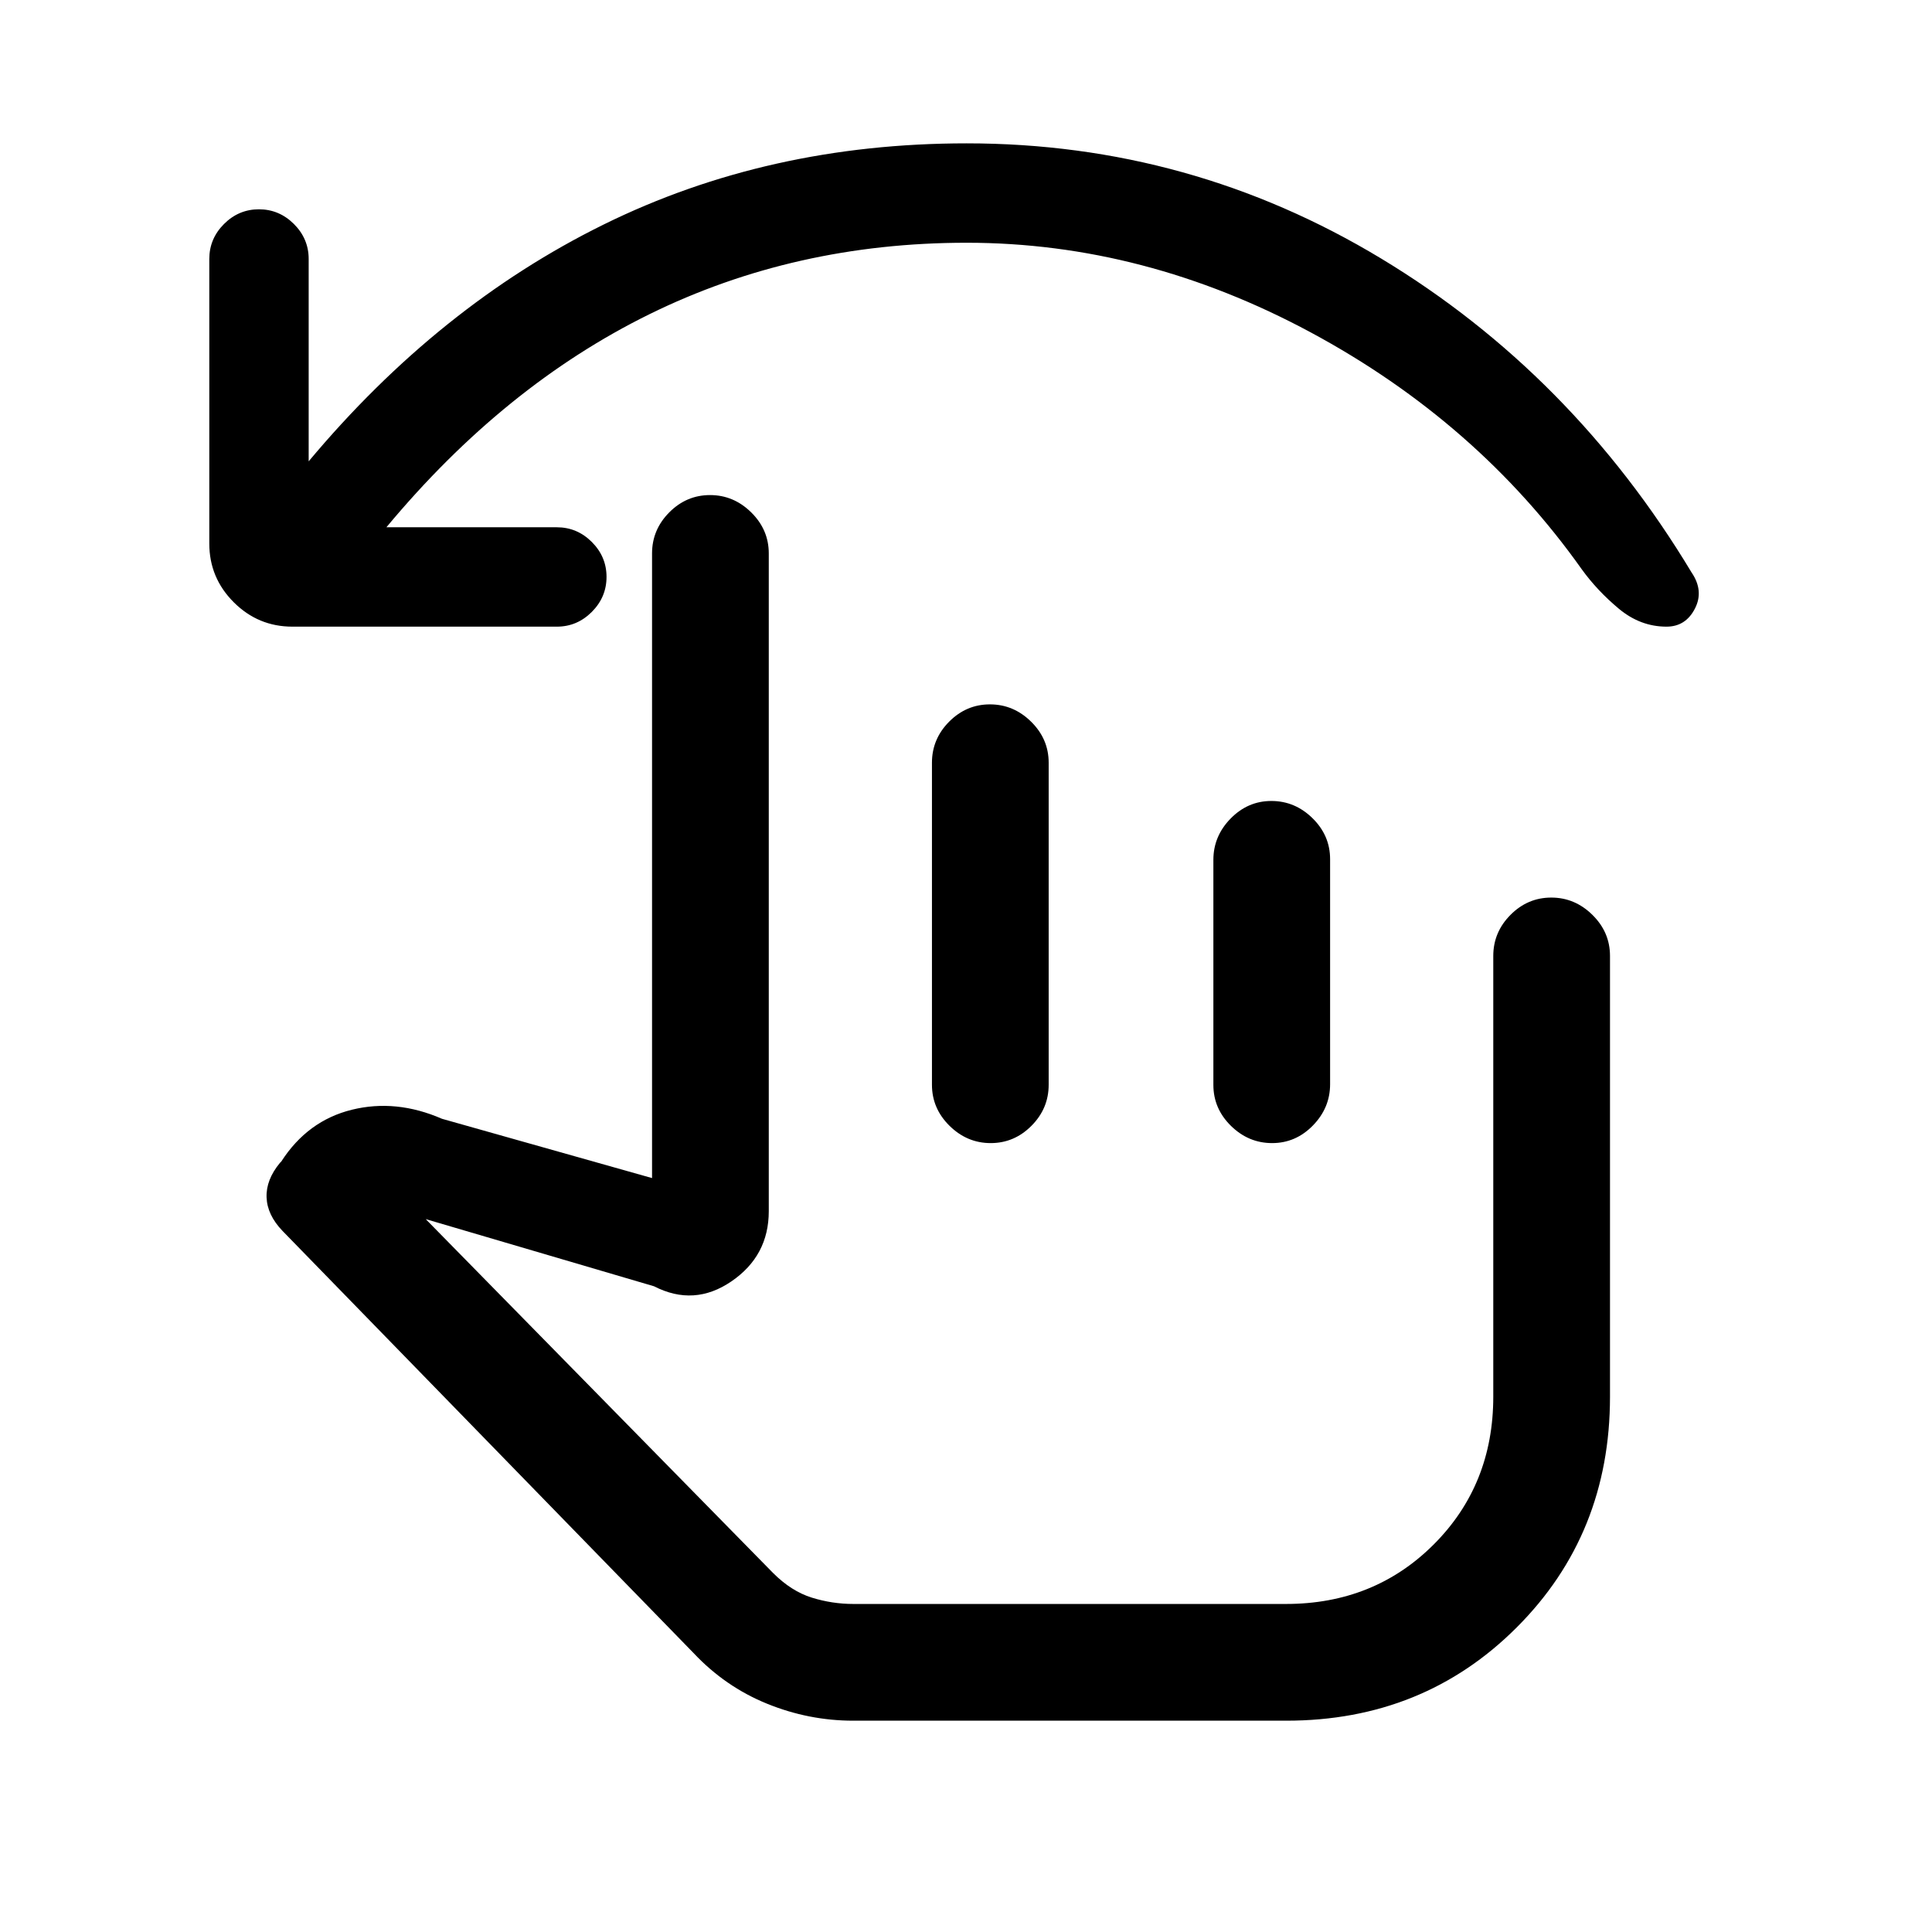 <svg xmlns="http://www.w3.org/2000/svg" height="20" viewBox="0 -960 960 960" width="20"><path d="M192-698h84.69q10.07 0 17.38 7.3 7.31 7.31 7.31 17.36t-7.31 17.39q-7.31 7.33-17.38 7.33H145.31q-17.03 0-29.17-12.13Q104-672.89 104-689.92v-141.39q0-10.06 7.3-17.38 7.31-7.31 17.36-7.31t17.39 7.31q7.33 7.32 7.33 17.38v100.54q64.7-77.31 146.54-117.65 81.85-40.35 180.39-40.35 111.23 0 206.04 57.27 94.8 57.27 154.19 155.96 6.23 9.16 1.61 18.04-4.61 8.88-14.06 8.88-13.01 0-23.71-8.92-10.69-8.92-18.38-19.54-51.85-73.15-134.65-117.73-82.81-44.57-171.04-44.57-85.39 0-157.58 35.5Q250.54-768.38 192-698Zm232 593q-22.15 0-42.92-8.46-20.77-8.46-36.46-25.16L140.36-348.39q-7.59-7.92-7.9-16.65-.31-8.73 6.62-17.11l.69-.7q13.08-20.3 35.08-25.73 22-5.42 44.77 4.5L324-374.62V-685q0-11.8 8.55-20.4 8.54-8.6 20.27-8.6 11.72 0 20.45 8.6Q382-696.8 382-685v326.85q0 22.15-18.54 34.84-18.54 12.69-38.46 2.46l-113.46-33.38 172.61 175.85q9.08 9.07 19.22 12.23Q413.52-163 424-163h215q43.83 0 73.42-29.58Q742-222.17 742-266v-219q0-11.8 8.55-20.4 8.54-8.6 20.27-8.6 11.72 0 20.45 8.6Q800-496.8 800-485v219q0 68.31-46.35 114.65Q707.31-105 639.15-105H424Zm67.89-505q11.73 0 20.46 8.6t8.73 20.4v160q0 11.8-8.55 20.4-8.55 8.6-20.27 8.6-11.72 0-20.45-8.6-8.73-8.6-8.73-20.4v-160q0-11.8 8.54-20.4 8.55-8.6 20.27-8.6Zm139.85 48q11.72 0 20.45 8.57 8.73 8.58 8.73 20.34v111.83q0 11.76-8.54 20.51-8.55 8.75-20.27 8.75-11.73 0-20.46-8.57-8.73-8.58-8.73-20.34v-111.83q0-11.76 8.55-20.51 8.55-8.75 20.27-8.75Zm-63.82 275.38Z"/></svg>